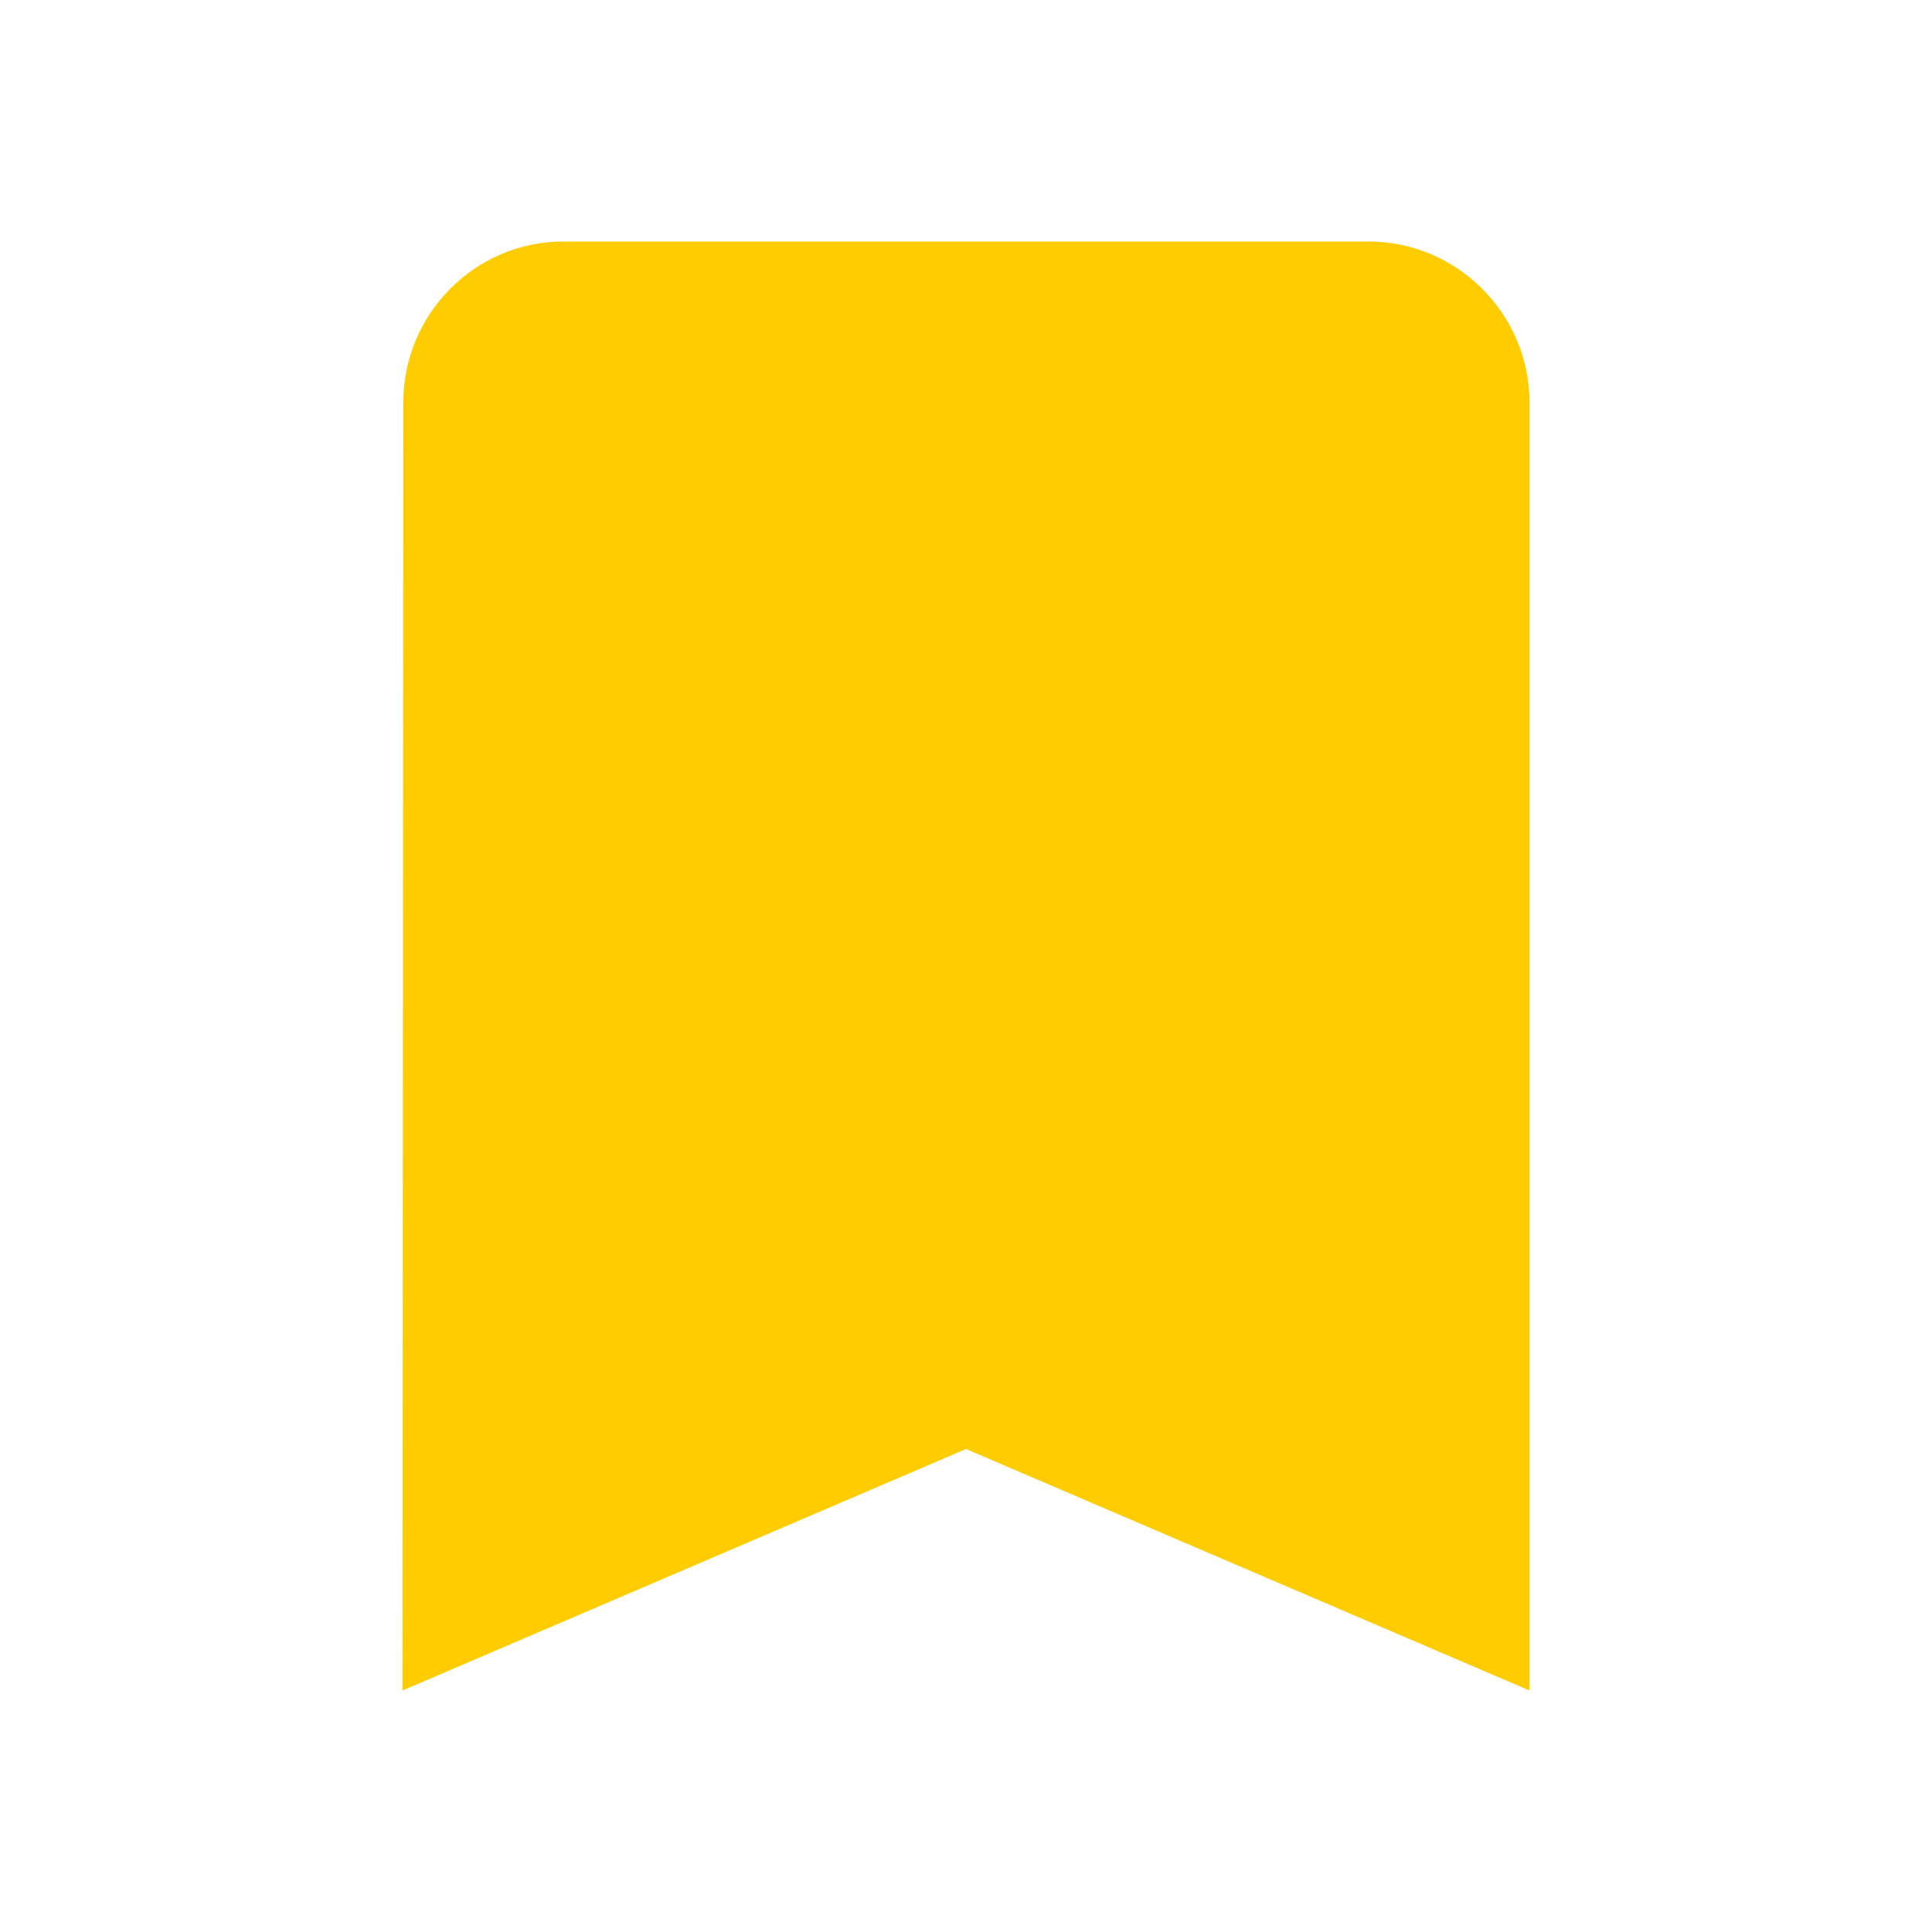 <svg width="24" height="24" viewBox="0 0 24 24" fill="none" xmlns="http://www.w3.org/2000/svg">
<g clip-path="url(#clip0_311_1533)">
<path d="M17 3H7C5.9 3 5.01 3.9 5.01 5L5 21L12 18L19 21V5C19 3.9 18.1 3 17 3Z" fill="#FFCC00"/>
</g>
<defs>
<clipPath id="clip0_311_1533">
<rect width="24" height="24" fill="white"/>
</clipPath>
</defs>
</svg>
